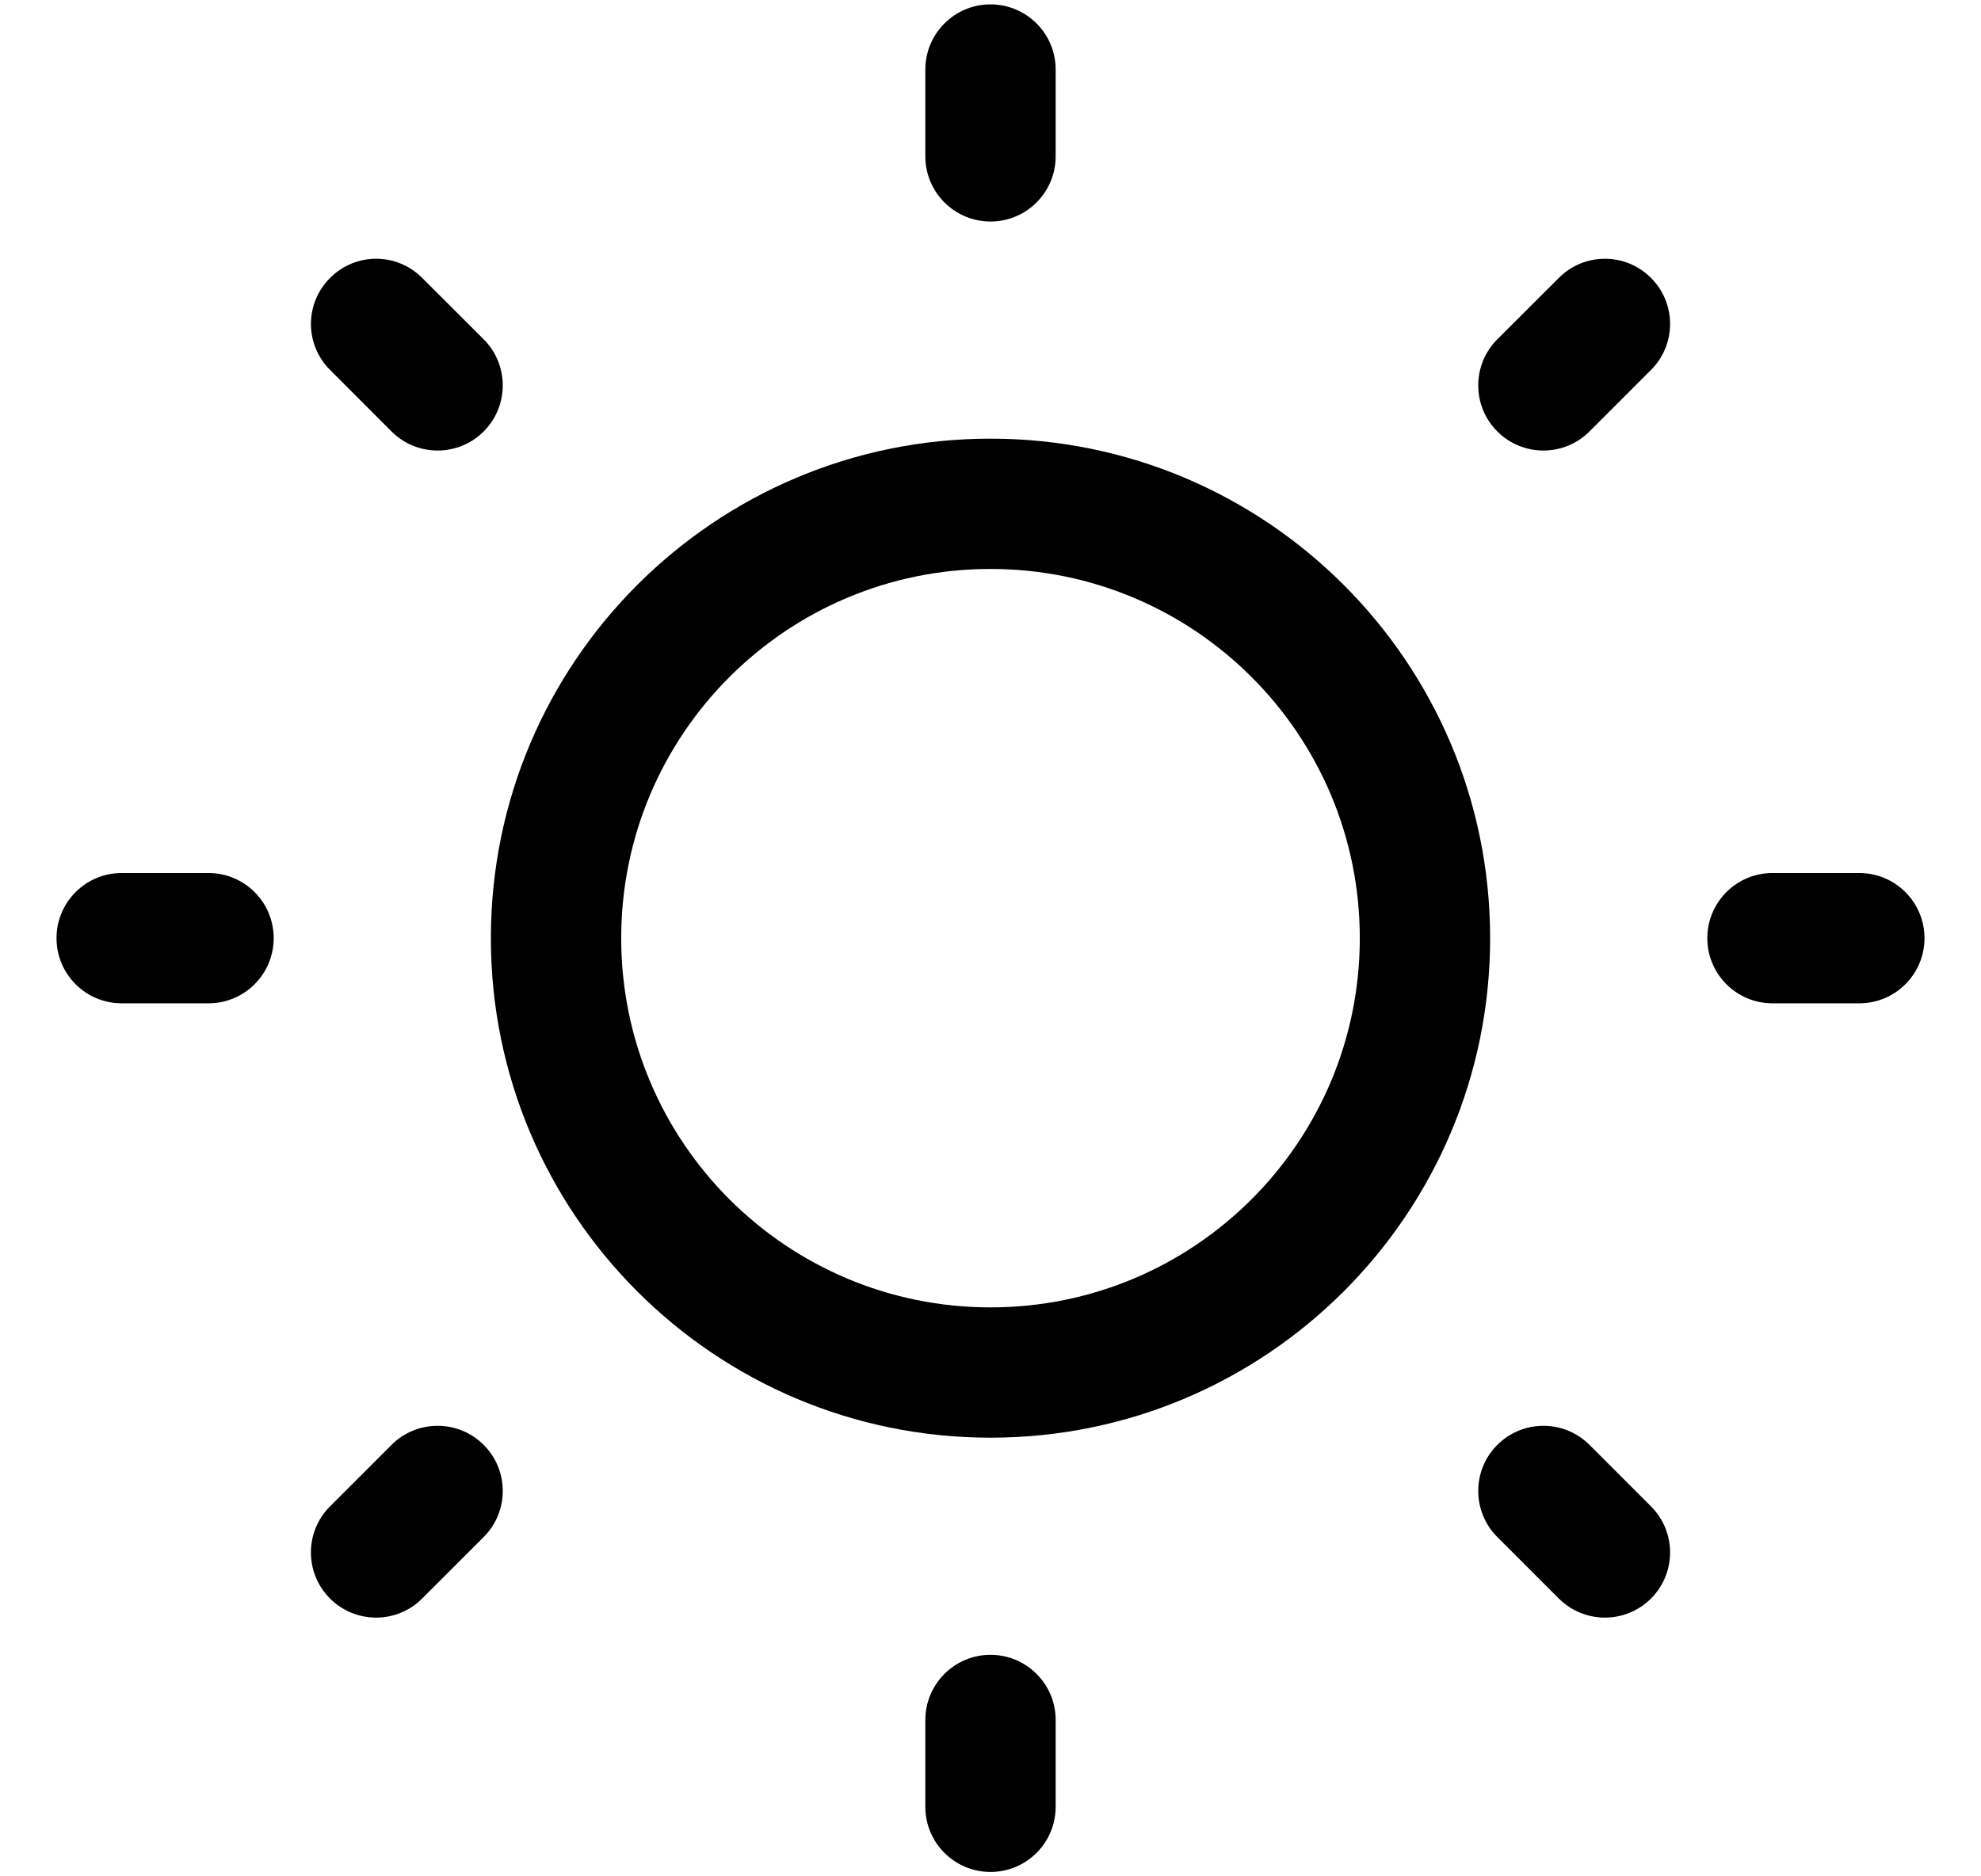 <svg width="19" height="18" viewBox="0 0 19 18" fill="none" xmlns="http://www.w3.org/2000/svg">
<path d="M9.5 0.042C9.845 0.042 10.125 0.322 10.125 0.667V1.5C10.125 1.845 9.845 2.125 9.5 2.125C9.155 2.125 8.875 1.845 8.875 1.5V0.667C8.875 0.322 9.155 0.042 9.5 0.042Z" fill="black"/>
<path fill-rule="evenodd" clip-rule="evenodd" d="M4.708 9C4.708 6.354 6.854 4.208 9.5 4.208C12.146 4.208 14.292 6.354 14.292 9C14.292 11.646 12.146 13.792 9.5 13.792C6.854 13.792 4.708 11.646 4.708 9ZM9.5 5.458C7.544 5.458 5.958 7.044 5.958 9C5.958 10.956 7.544 12.542 9.5 12.542C11.456 12.542 13.042 10.956 13.042 9C13.042 7.044 11.456 5.458 9.5 5.458Z" fill="black"/>
<path d="M4.049 2.666C3.805 2.421 3.41 2.421 3.166 2.666C2.921 2.91 2.921 3.305 3.166 3.549L3.755 4.139C3.999 4.383 4.395 4.383 4.639 4.139C4.883 3.895 4.883 3.499 4.639 3.255L4.049 2.666Z" fill="black"/>
<path d="M18.458 9C18.458 9.345 18.178 9.625 17.833 9.625H17C16.655 9.625 16.375 9.345 16.375 9C16.375 8.655 16.655 8.375 17 8.375H17.833C18.178 8.375 18.458 8.655 18.458 9Z" fill="black"/>
<path d="M15.835 3.549C16.079 3.305 16.079 2.91 15.835 2.666C15.59 2.421 15.195 2.421 14.951 2.666L14.361 3.255C14.117 3.499 14.117 3.895 14.361 4.139C14.605 4.383 15.001 4.383 15.245 4.139L15.835 3.549Z" fill="black"/>
<path d="M9.5 15.875C9.845 15.875 10.125 16.155 10.125 16.5V17.333C10.125 17.678 9.845 17.958 9.5 17.958C9.155 17.958 8.875 17.678 8.875 17.333V16.5C8.875 16.155 9.155 15.875 9.5 15.875Z" fill="black"/>
<path d="M15.245 13.861C15.001 13.617 14.605 13.617 14.361 13.861C14.117 14.105 14.117 14.501 14.361 14.745L14.951 15.335C15.195 15.579 15.591 15.579 15.835 15.335C16.079 15.09 16.079 14.695 15.835 14.451L15.245 13.861Z" fill="black"/>
<path d="M2.625 9C2.625 9.345 2.345 9.625 2 9.625H1.167C0.822 9.625 0.542 9.345 0.542 9C0.542 8.655 0.822 8.375 1.167 8.375H2C2.345 8.375 2.625 8.655 2.625 9Z" fill="black"/>
<path d="M4.639 14.745C4.883 14.501 4.883 14.105 4.639 13.861C4.395 13.617 3.999 13.617 3.755 13.861L3.165 14.451C2.921 14.695 2.921 15.09 3.165 15.335C3.41 15.579 3.805 15.579 4.049 15.335L4.639 14.745Z" fill="black"/>
</svg>

